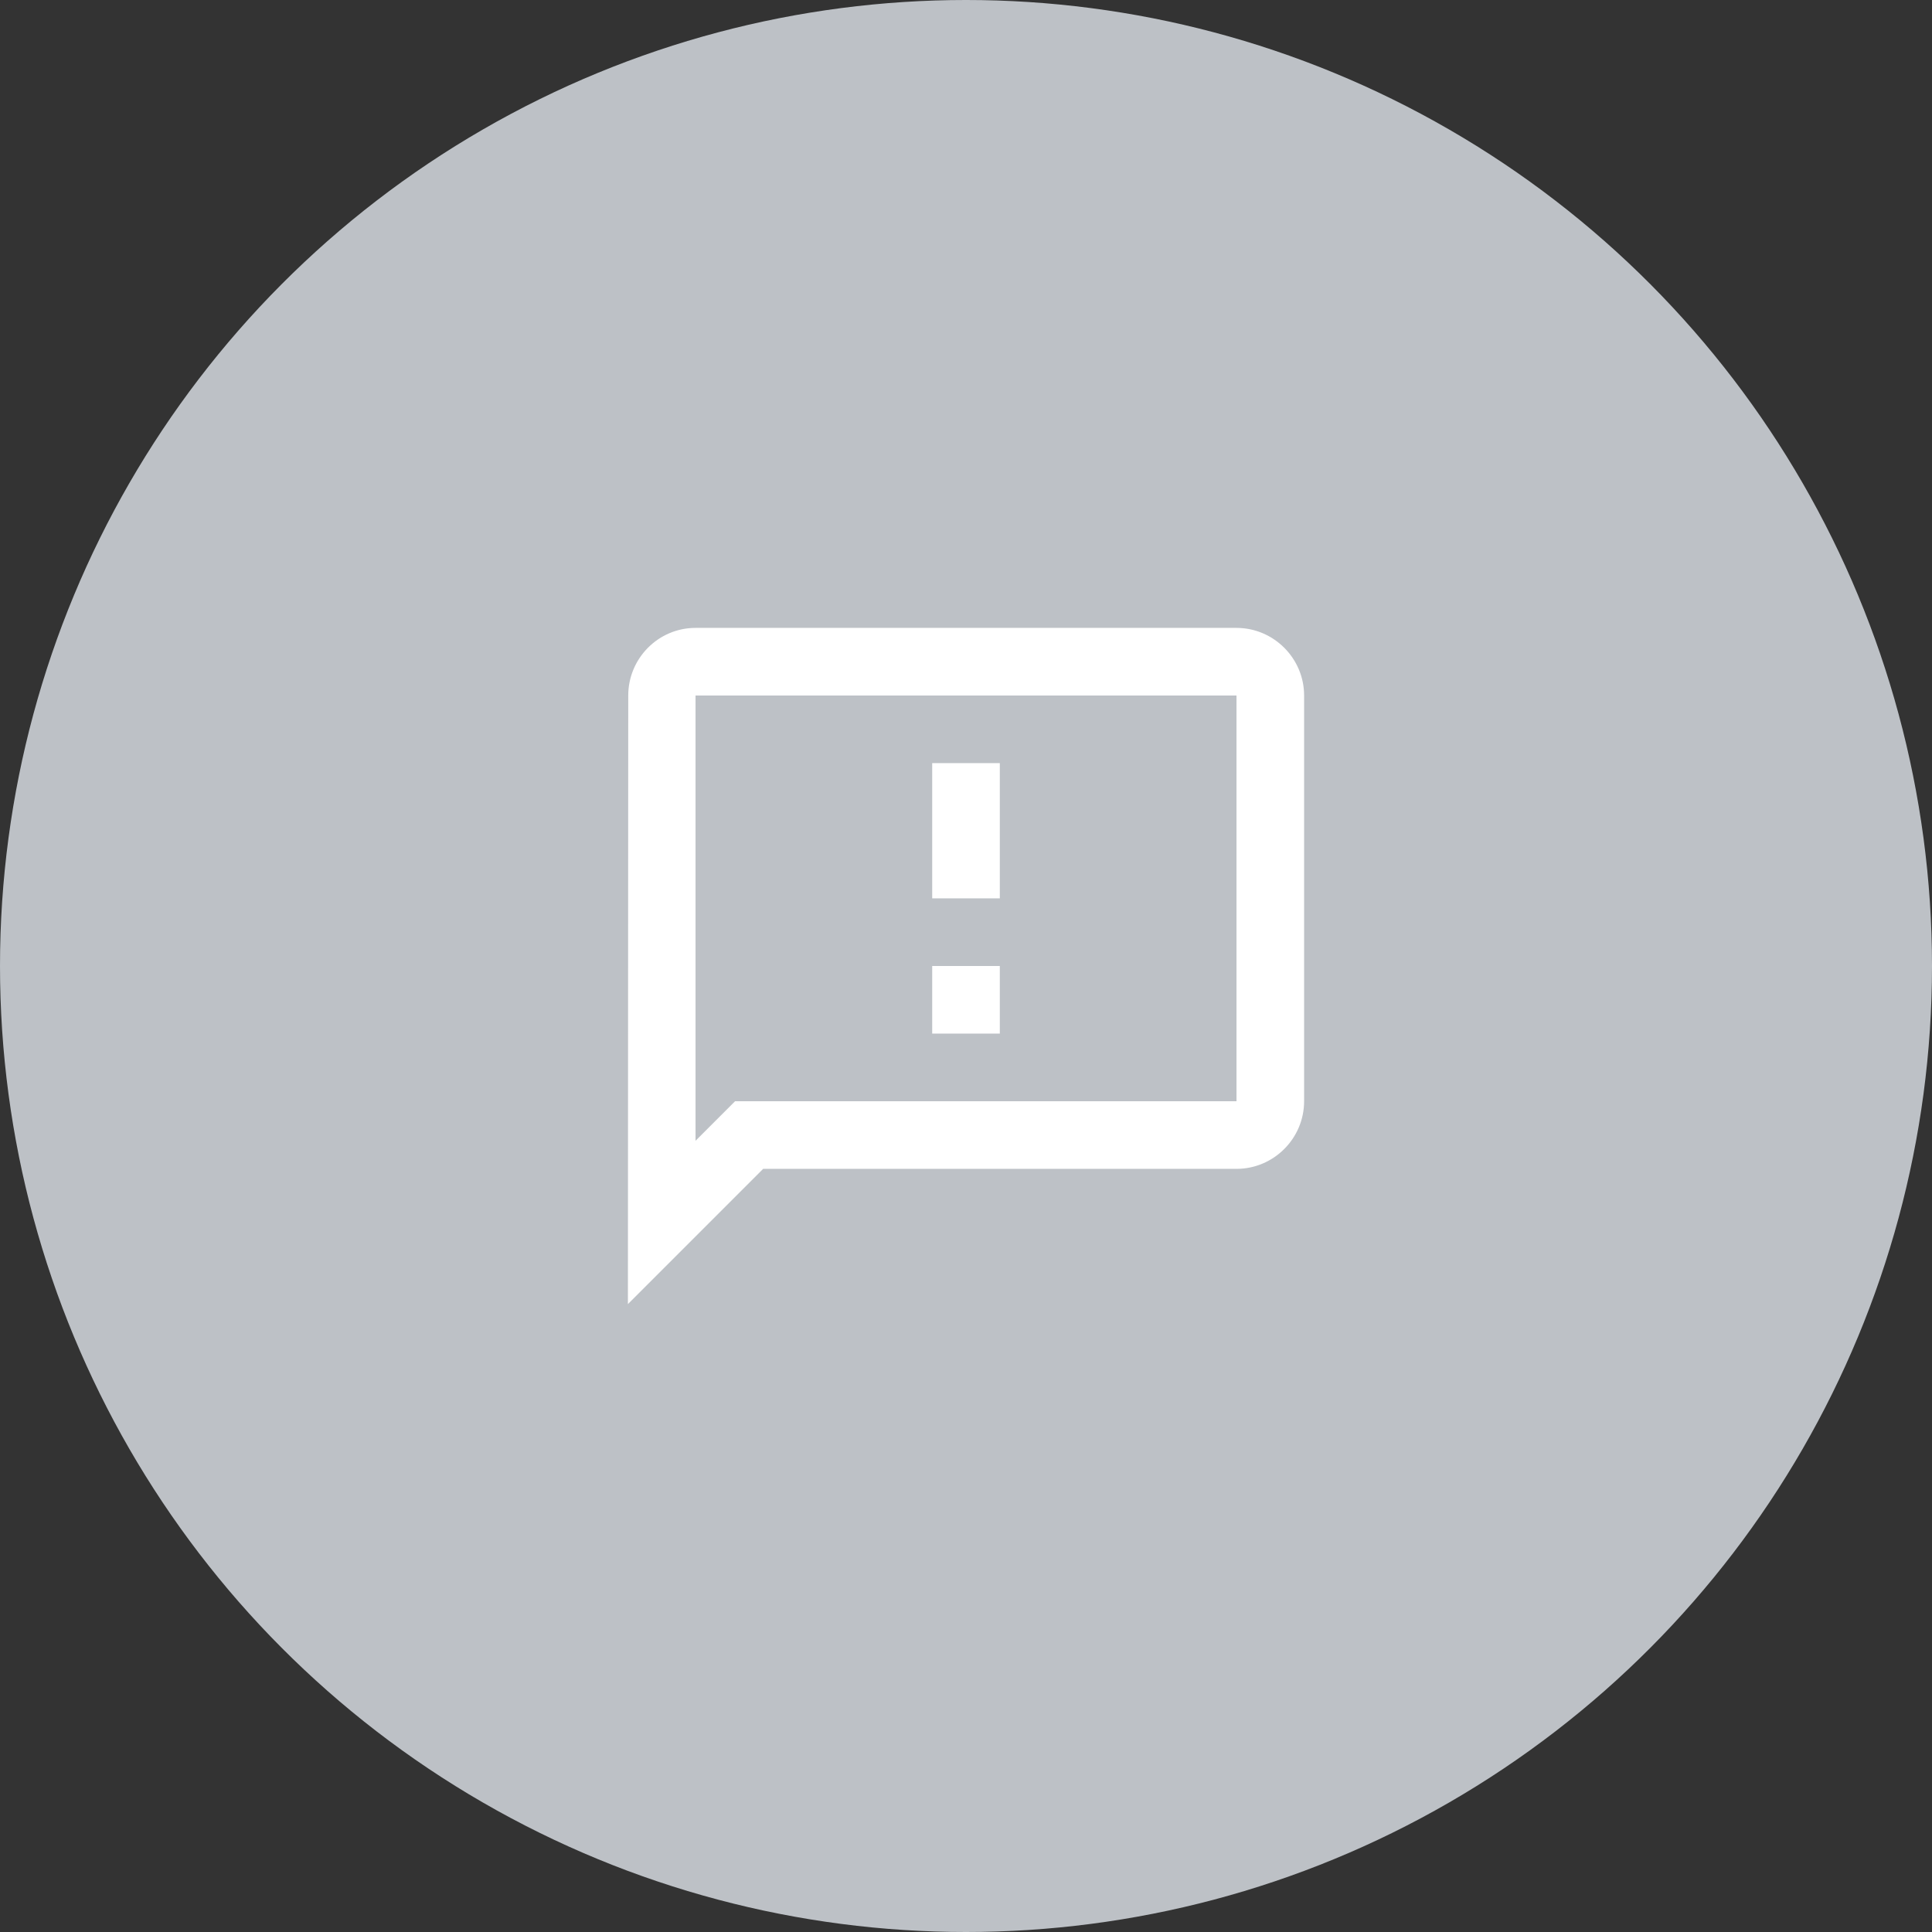 <?xml version="1.0" encoding="UTF-8" standalone="no"?>
<svg
   viewBox="0 0 100 100"
   fill="white"
   width="80px"
   height="80px"
   class="dNWARe"
   version="1.1"
   id="svg8"
   sodipodi:docname="nothing_found.svg"
   inkscape:version="1.1.1 (3bf5ae0d25, 2021-09-20)"
   xmlns:inkscape="http://www.inkscape.org/namespaces/inkscape"
   xmlns:sodipodi="http://sodipodi.sourceforge.net/DTD/sodipodi-0.dtd"
   xmlns="http://www.w3.org/2000/svg"
   xmlns:svg="http://www.w3.org/2000/svg">
  <rect x="0" y="0" width="100" height="100" fill="#333333" stroke="none"/>
  <defs
     id="defs12" />
  <sodipodi:namedview
     id="namedview10"
     pagecolor="#ffffff"
     bordercolor="#666666"
     borderopacity="1.0"
     inkscape:pageshadow="2"
     inkscape:pageopacity="0.0"
     inkscape:pagecheckerboard="0"
     showgrid="false"
     inkscape:zoom="2.9"
     inkscape:cx="67.241379"
     inkscape:cy="37.586207"
     inkscape:window-width="1366"
     inkscape:window-height="699"
     inkscape:window-x="0"
     inkscape:window-y="0"
     inkscape:window-maximized="1"
     inkscape:current-layer="svg8" />
  <circle
     cx="50%"
     cy="50%"
     r="50"
     fill="#BDC1C6"
     width="100%"
     height="100%"
     id="circle2" />
  <path
     d="M0 0h48v48H0z"
     fill="none"
     id="path6" />
  <g
     style="fill:#ffffff;fill-opacity:1"
     id="g841"
     transform="matrix(1.75,0,0,1.75,-21.788,0.067)">
    <path
       d="m 49.022,18.533 h -16 c -1.1,0 -1.99,0.9 -1.99,2 l -0.01,18 4,-4 h 14 c 1.1,0 2,-0.9 2,-2 v -12 c 0,-1.1 -0.9,-2 -2,-2 z m 0,14 h -14.83 l -0.59,0.59 -0.58,0.58 v -13.17 h 16 z m -9,-4 h 2 v 2 h -2 z m 0,-6 h 2 v 4 h -2 z"
       id="path831"
       style="fill:#ffffff;fill-opacity:1" />
  </g>
</svg>
